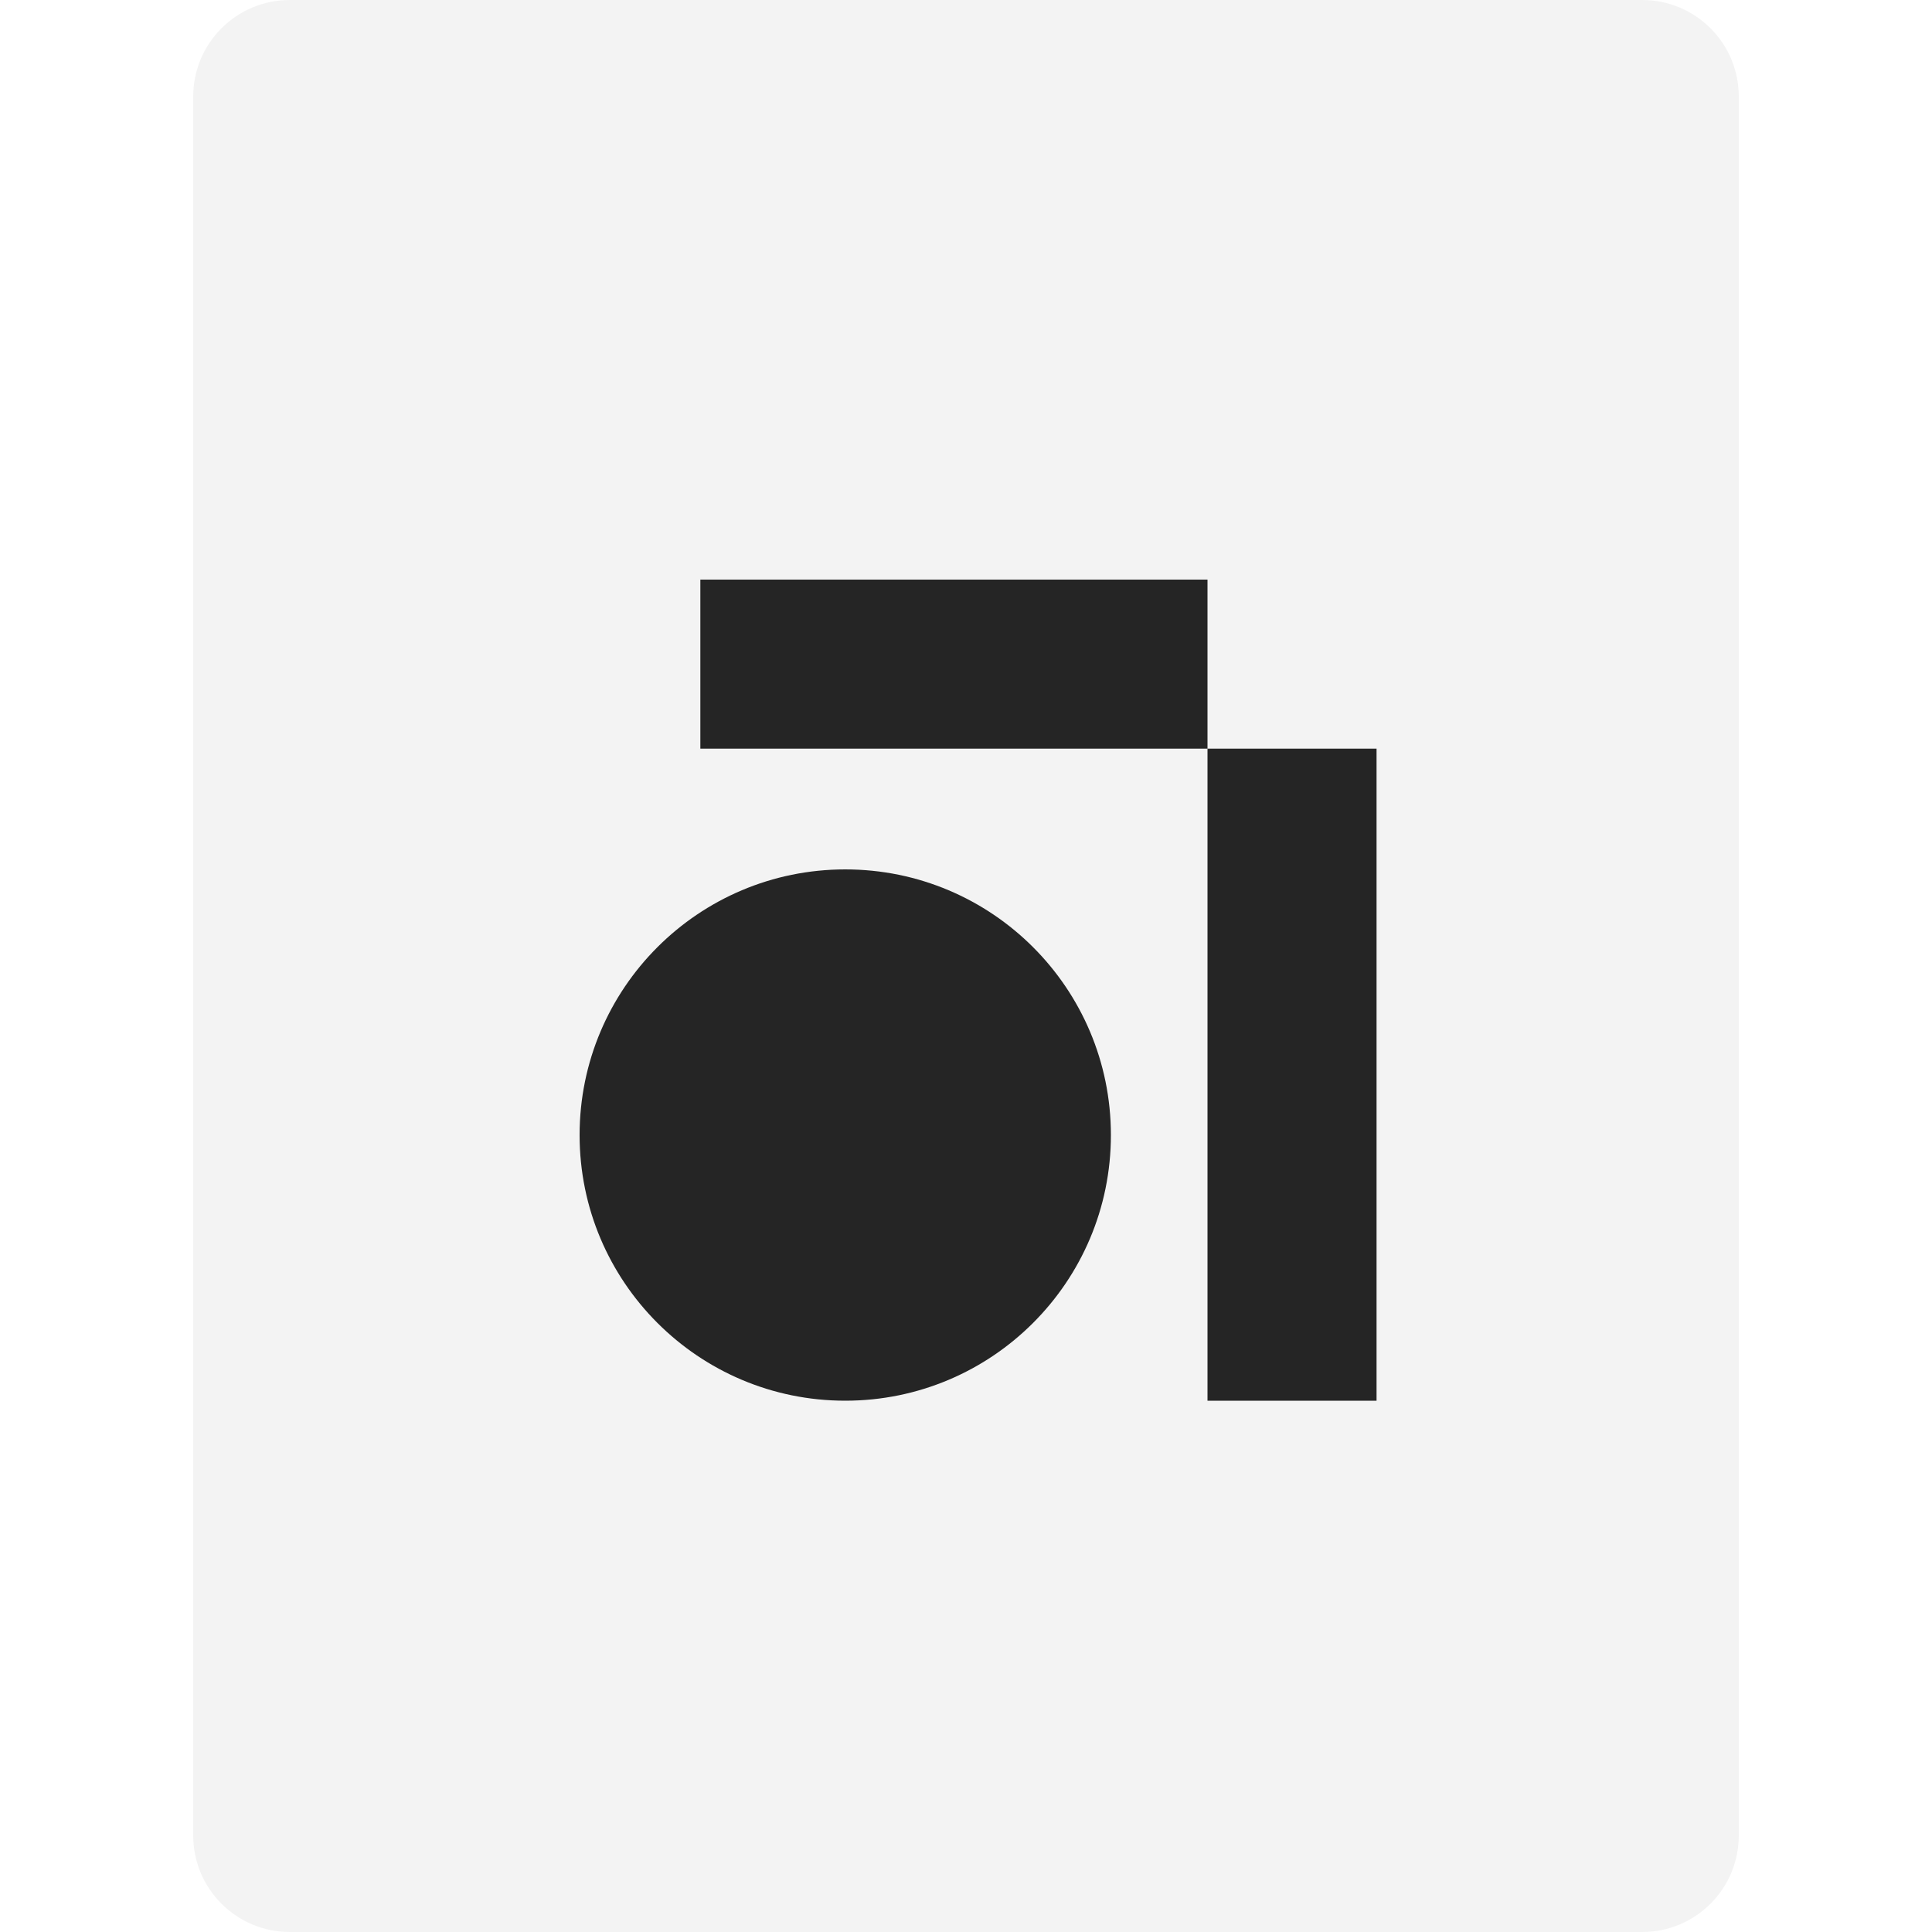<svg width="40" height="40" viewBox="0 0 40 40" fill="none" xmlns="http://www.w3.org/2000/svg">
<path d="M4 2C4 0.895 4.895 0 6 0H34C35.105 0 36 0.895 36 2V38C36 39.105 35.105 40 34 40H6C4.895 40 4 39.105 4 38V2Z" fill="black" fill-opacity="0.05"/>
<path fill-rule="evenodd" clip-rule="evenodd" d="M25 15.5V12H14.5V15.5H25ZM25 15.5V29H28.5V15.5L25 15.5ZM17.5 29C20.538 29 23 26.538 23 23.5C23 20.462 20.538 18 17.5 18C14.462 18 12 20.462 12 23.5C12 26.538 14.462 29 17.5 29Z" fill="#252525"/>
</svg>